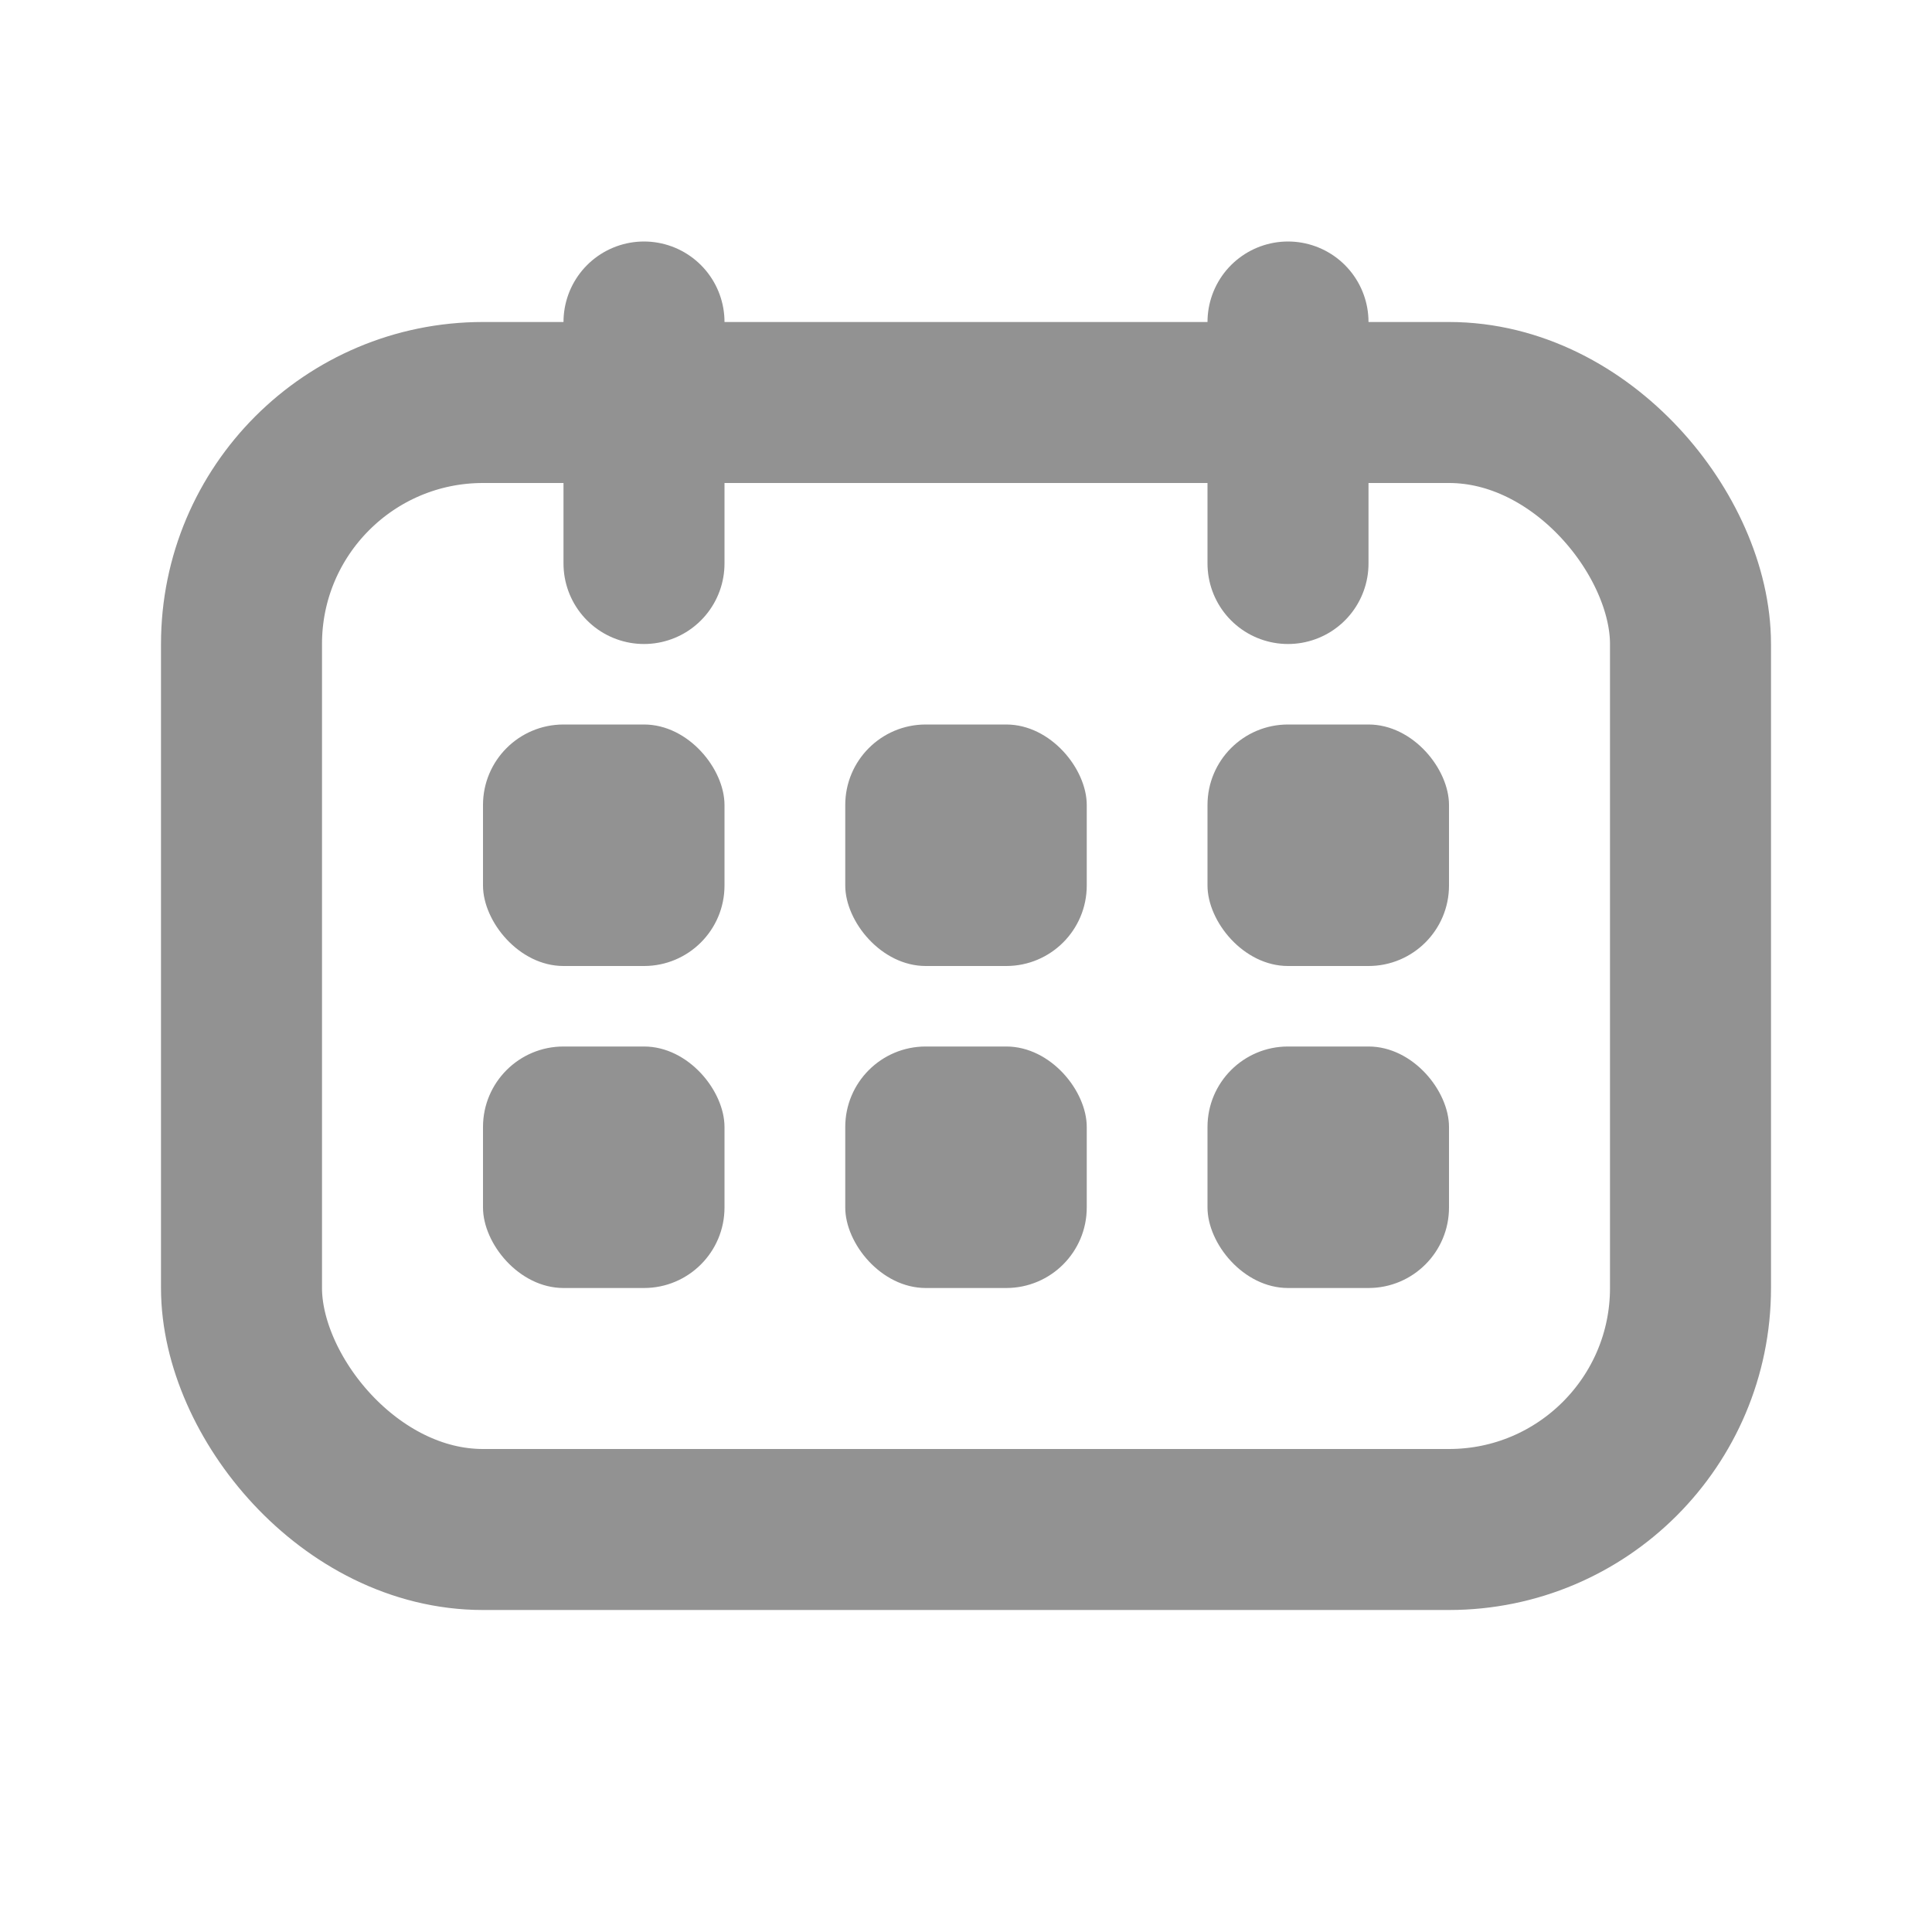 <svg width="24" height="24" viewBox="0 0 24 24" fill="none" xmlns="http://www.w3.org/2000/svg">
<path d="M8 4V7" stroke="#929292" stroke-width="2" stroke-linecap="round"/>
<path d="M16 4V7" stroke="#929292" stroke-width="2" stroke-linecap="round"/>
<rect x="6" y="9" width="3" height="3" rx="1" fill="#929292"/>
<rect x="6" y="13" width="3" height="3" rx="1" fill="#929292"/>
<rect x="10.5" y="9" width="3" height="3" rx="1" fill="#929292"/>
<rect x="10.5" y="13" width="3" height="3" rx="1" fill="#929292"/>
<rect x="15" y="9" width="3" height="3" rx="1" fill="#929292"/>
<rect x="15" y="13" width="3" height="3" rx="1" fill="#929292"/>
<rect x="3" y="5" width="18" height="14" rx="3" stroke="#929292" stroke-width="2"/>
</svg>
